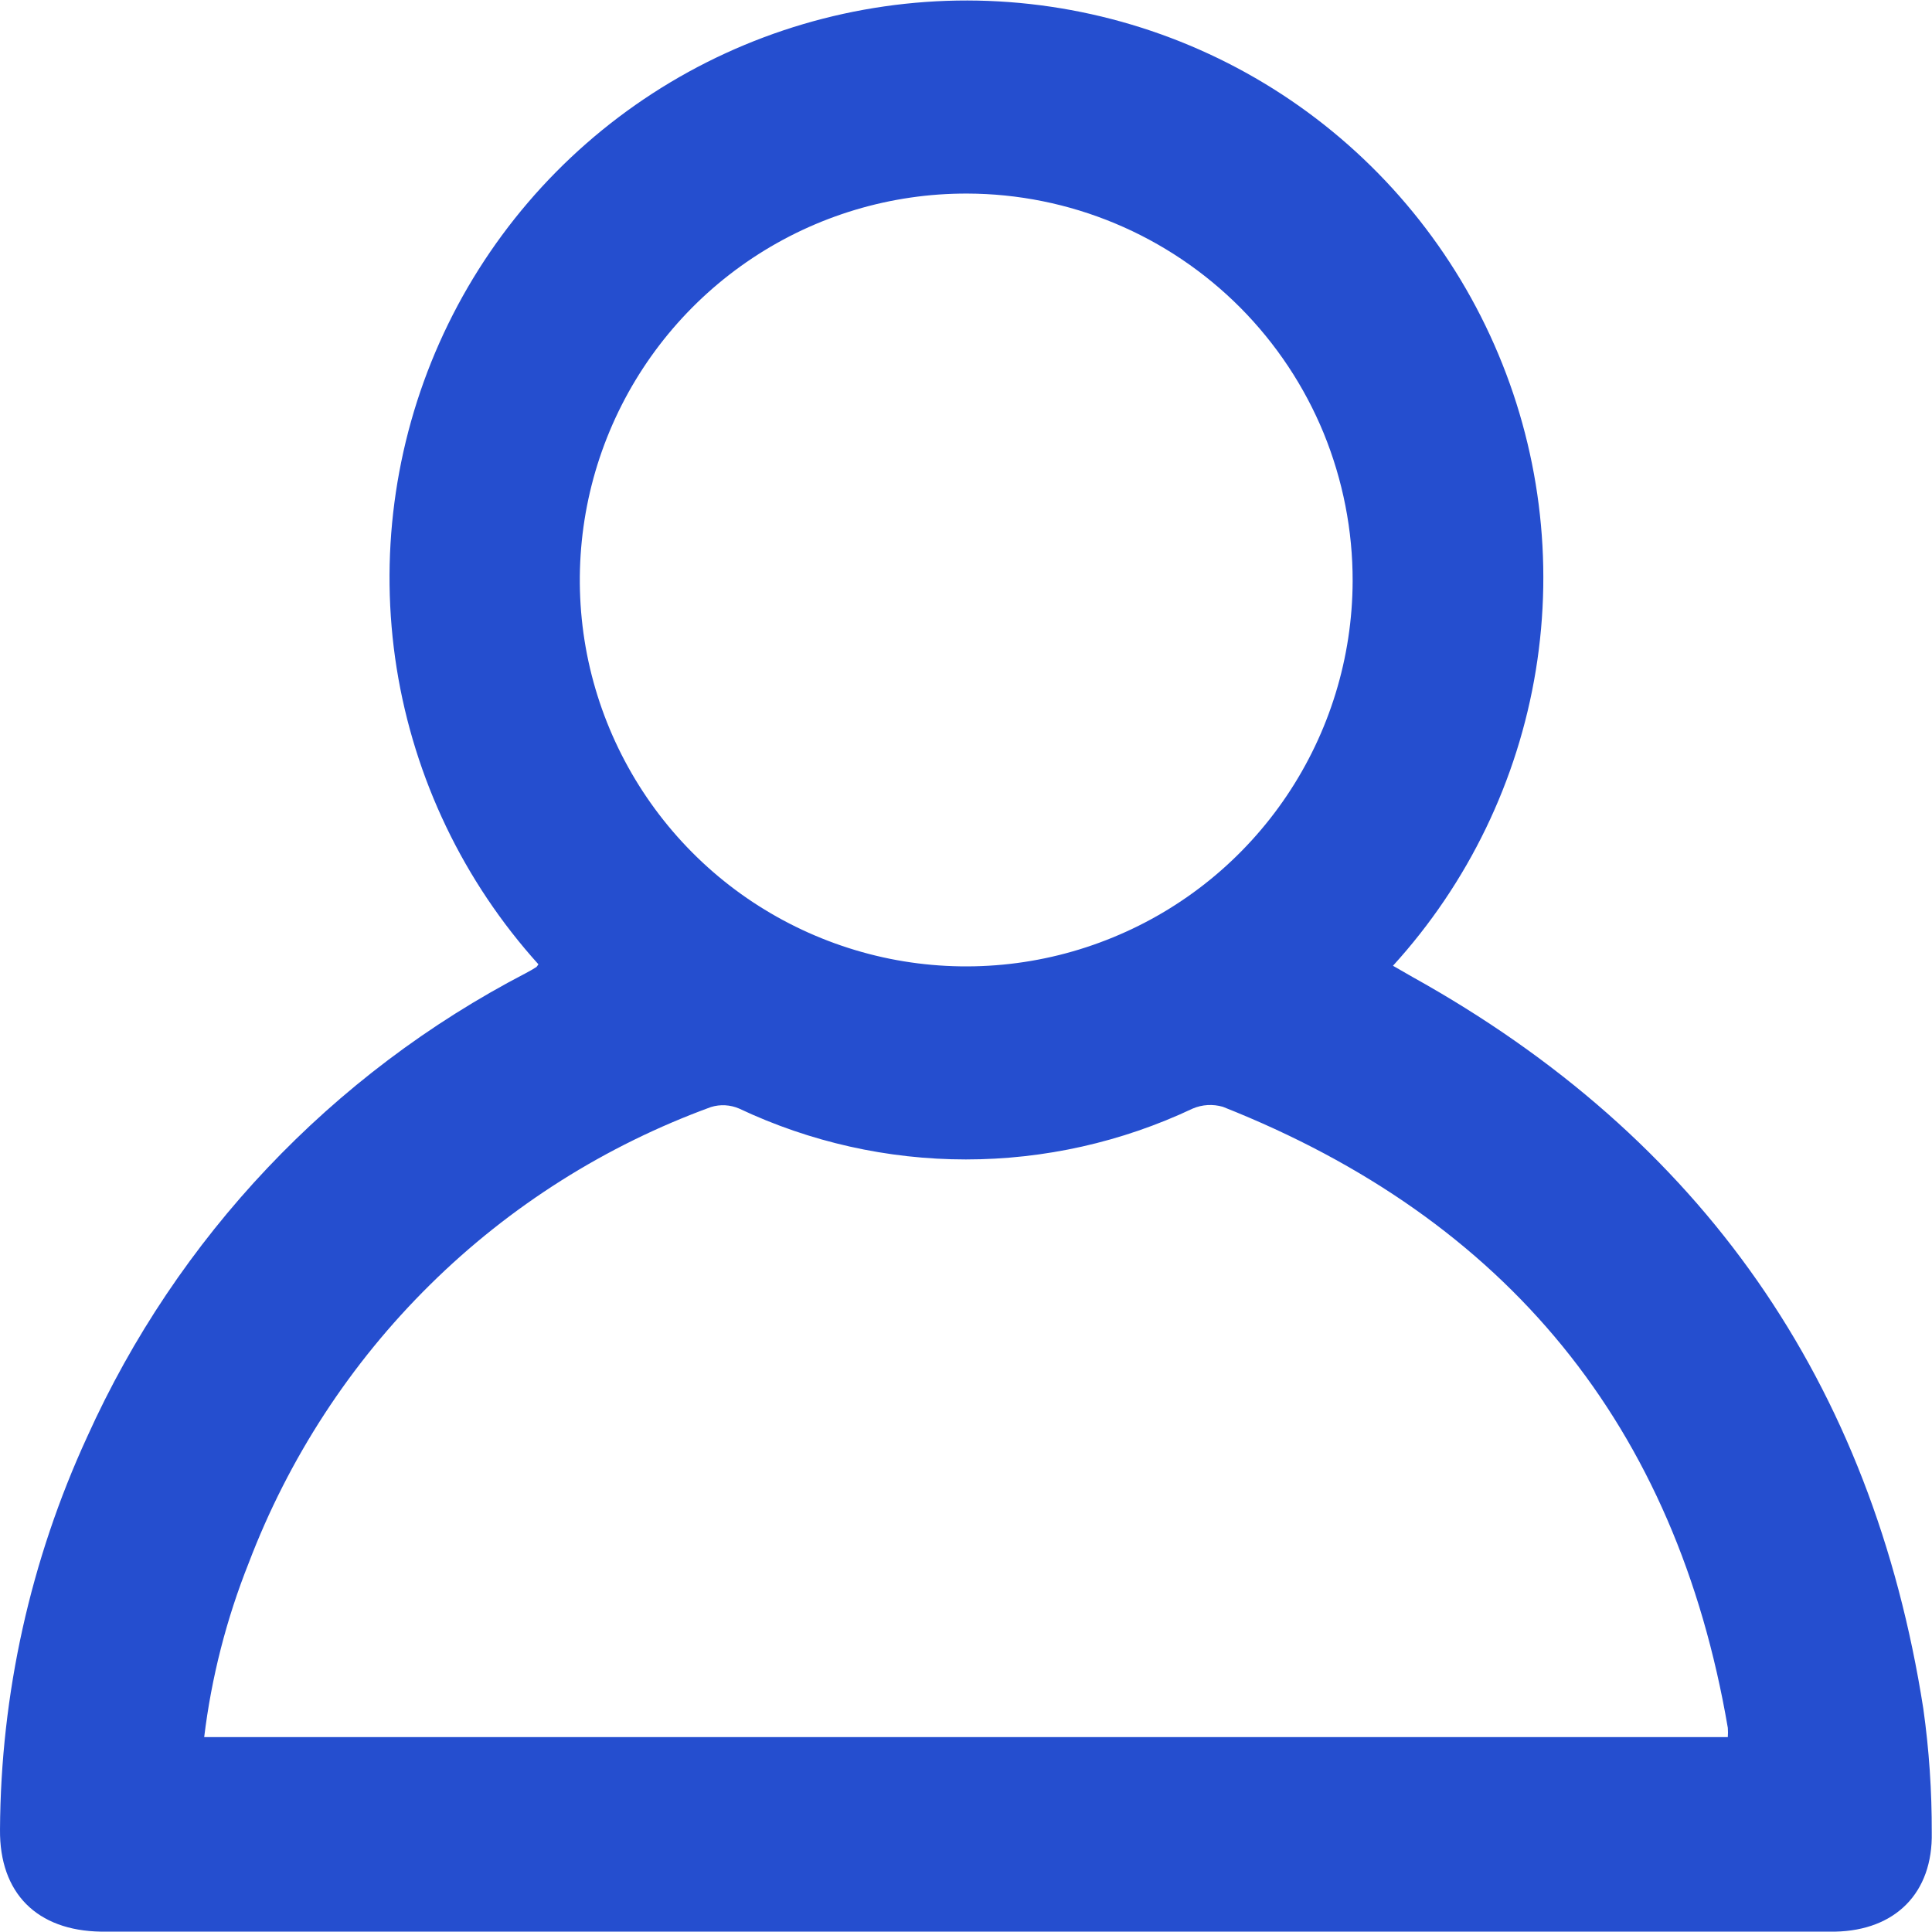 <svg width="16" height="16" viewBox="0 0 16 16" fill="none" xmlns="http://www.w3.org/2000/svg">
<g clip-path="url(#clip0_128_275)">
<path d="M4.459 7.986C3.839 7.299 3.431 6.448 3.285 5.534C3.14 4.62 3.263 3.684 3.639 2.839C4.015 1.994 4.629 1.276 5.405 0.773C6.181 0.27 7.087 0.003 8.012 0.004C8.937 0.006 9.842 0.276 10.617 0.782C11.391 1.288 12.002 2.008 12.375 2.855C12.748 3.701 12.868 4.638 12.719 5.551C12.57 6.464 12.159 7.314 11.536 7.998L11.696 8.09C14.096 9.424 15.506 11.45 15.928 14.15C15.976 14.49 15.999 14.833 15.998 15.176C16.008 15.677 15.696 15.987 15.198 15.997C14.933 15.997 14.669 15.997 14.399 15.997H0.837C0.304 15.989 -0.005 15.677 5.51424e-05 15.152C0.006 14.029 0.252 12.92 0.722 11.899C1.467 10.247 2.747 8.894 4.355 8.059C4.386 8.043 4.414 8.026 4.443 8.008C4.449 8.001 4.454 7.993 4.459 7.986ZM14.309 14.386C14.311 14.36 14.311 14.334 14.309 14.309C13.882 11.81 12.482 10.098 10.127 9.166C10.044 9.142 9.956 9.147 9.877 9.181C9.29 9.458 8.649 9.602 7.999 9.602C7.35 9.602 6.709 9.458 6.122 9.181C6.048 9.149 5.965 9.144 5.888 9.168C5.016 9.486 4.222 9.987 3.562 10.639C2.901 11.291 2.389 12.078 2.059 12.946C1.875 13.408 1.751 13.892 1.691 14.386H14.309ZM8.011 1.603C7.378 1.601 6.759 1.787 6.232 2.137C5.705 2.487 5.293 2.986 5.049 3.57C4.805 4.154 4.74 4.797 4.861 5.418C4.983 6.039 5.286 6.61 5.732 7.059C6.178 7.508 6.748 7.814 7.368 7.94C7.988 8.065 8.632 8.004 9.217 7.763C9.803 7.523 10.304 7.114 10.657 6.589C11.01 6.064 11.2 5.446 11.202 4.813C11.203 4.392 11.121 3.976 10.962 3.587C10.802 3.198 10.567 2.845 10.271 2.547C9.974 2.249 9.622 2.012 9.234 1.85C8.846 1.688 8.43 1.604 8.01 1.603H8.011Z" fill="#254ECF"/>
</g>
<defs>
<clipPath id="clip0_128_275">
<rect width="15.995" height="16" fill="white"/>
</clipPath>
</defs>
</svg>
